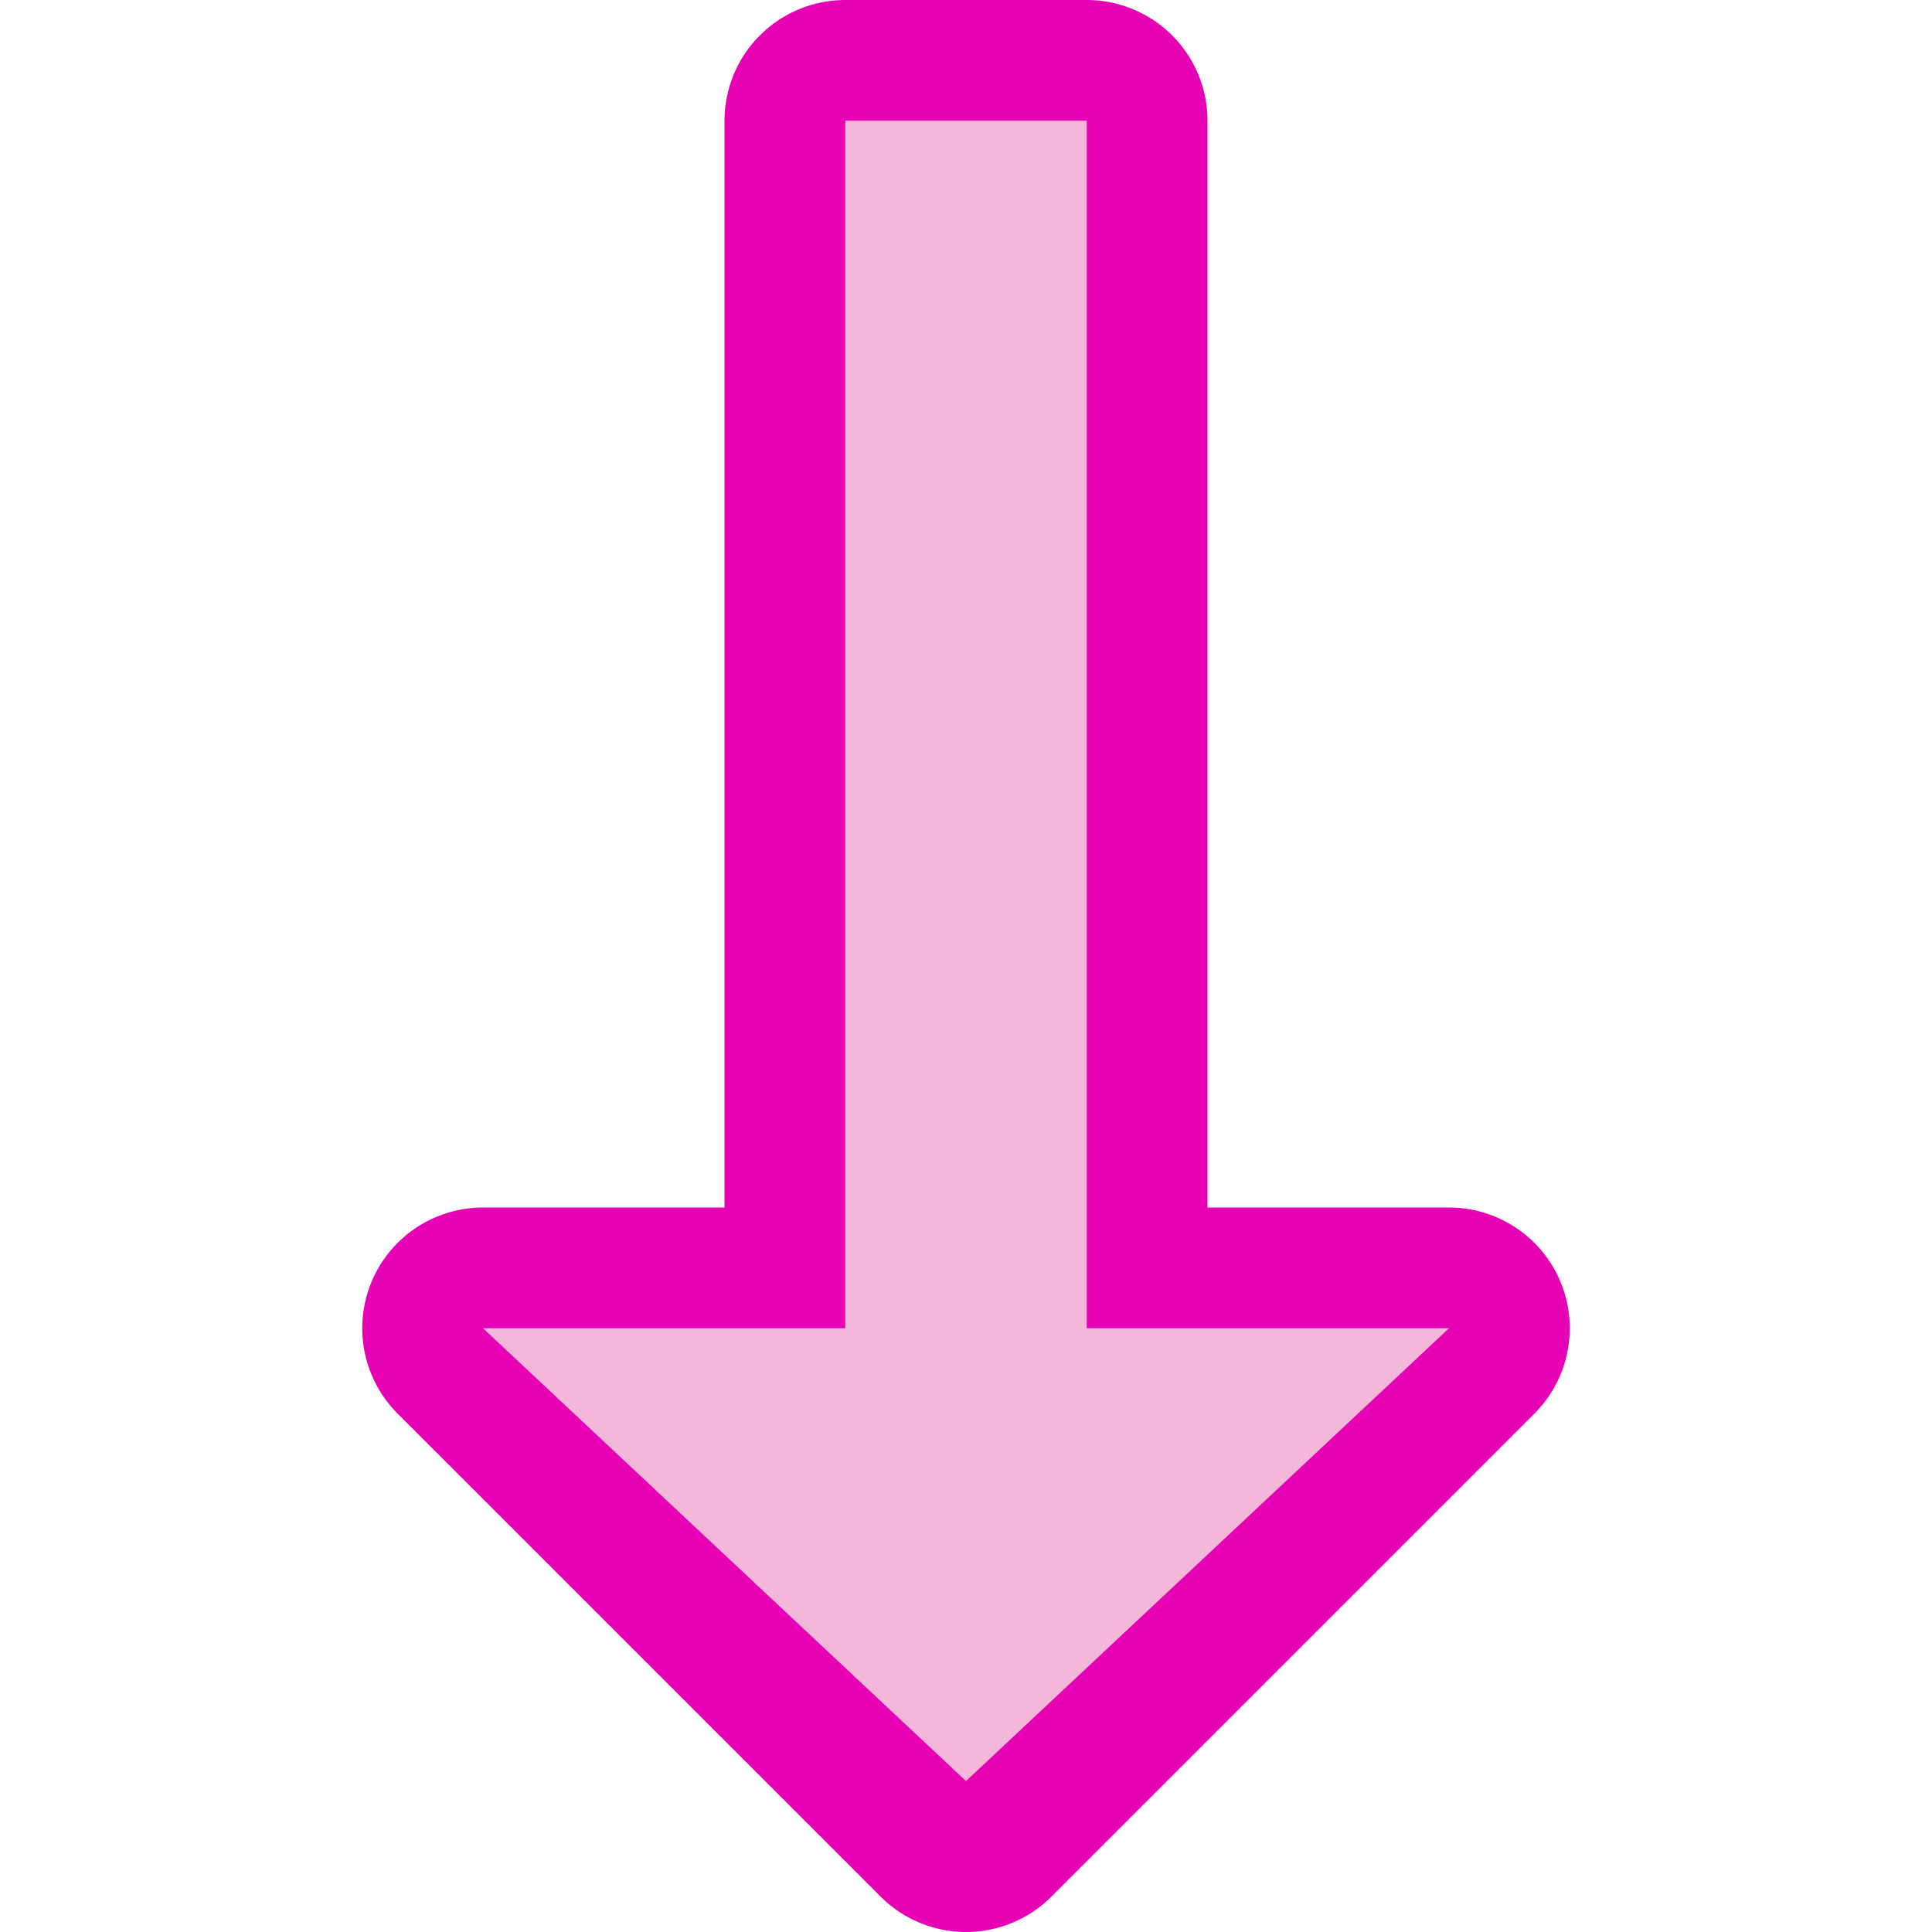 <?xml version="1.0" encoding="UTF-8" standalone="no"?>
<svg
   xmlns:dc="http://purl.org/dc/elements/1.1/"
   xmlns:cc="http://creativecommons.org/ns#"
   xmlns:rdf="http://www.w3.org/1999/02/22-rdf-syntax-ns#"
   xmlns:svg="http://www.w3.org/2000/svg"
   xmlns="http://www.w3.org/2000/svg"
   xmlns:sodipodi="http://sodipodi.sourceforge.net/DTD/sodipodi-0.dtd"
   xmlns:inkscape="http://www.inkscape.org/namespaces/inkscape"
   height="16"
   width="16"
   version="1.1"
   id="svg35"
   sodipodi:docname="sc_movedown.svg"
   inkscape:version="0.92.4 (unknown)"
   inkscape:export-filename="/home/annisaauliarasyidah/Desktop/4_242 (aulia)/sc 222/sc_movedown.png"
   inkscape:export-xdpi="96"
   inkscape:export-ydpi="96">
  <defs
     id="defs39" />
  <sodipodi:namedview
     pagecolor="#ffffff"
     bordercolor="#666666"
     borderopacity="1"
     objecttolerance="10"
     gridtolerance="10"
     guidetolerance="10"
     inkscape:pageopacity="0"
     inkscape:pageshadow="2"
     inkscape:window-width="1366"
     inkscape:window-height="707"
     id="namedview37"
     showgrid="true"
     inkscape:zoom="14.75"
     inkscape:cx="0.13559322"
     inkscape:cy="8"
     inkscape:window-x="0"
     inkscape:window-y="0"
     inkscape:window-maximized="1"
     inkscape:current-layer="svg35">
    <inkscape:grid
       type="xygrid"
       id="grid852" />
  </sodipodi:namedview>
  <filter
     id="a">
    <feGaussianBlur
       stdDeviation=".385"
       id="feGaussianBlur2" />
  </filter>
  <linearGradient
     id="b"
     gradientUnits="userSpaceOnUse"
     x1="87.231"
     x2="114.639"
     y1="9.712"
     y2="112"
     gradientTransform="matrix(0.125,0,0,0.125,-5.5,0)">
    <stop
       offset="0"
       stop-color="#2c72c7"
       id="stop5" />
    <stop
       offset="1"
       stop-color="#00438a"
       id="stop7" />
  </linearGradient>
  <linearGradient
     id="c"
     gradientUnits="userSpaceOnUse"
     x1="114.378"
     x2="112.954"
     y1="25.787"
     y2="115.697"
     gradientTransform="matrix(0.125,0,0,0.125,-5.5,0)">
    <stop
       offset="0"
       stop-color="#bbd6ff"
       id="stop10" />
    <stop
       offset="1"
       stop-color="#0057ae"
       id="stop12" />
  </linearGradient>
  <linearGradient
     id="d"
     gradientUnits="userSpaceOnUse"
     x1="124.5"
     x2="135.746"
     y1="108.5"
     y2="-13.567">
    <stop
       offset="0"
       stop-color="#fff"
       id="stop15" />
    <stop
       offset="1"
       stop-color="#fff"
       stop-opacity="0"
       id="stop17" />
  </linearGradient>
  <linearGradient
     id="e"
     gradientTransform="matrix(0.125,0,0,0.125,-5.5,-1.5)"
     gradientUnits="userSpaceOnUse"
     x1="104"
     x2="104"
     y1="120"
     y2="57.111">
    <stop
       offset="0"
       stop-color="#d4e2f3"
       id="stop20" />
    <stop
       offset="1"
       stop-color="#fff"
       stop-opacity="0"
       id="stop22" />
  </linearGradient>
  <path
     inkscape:connector-curvature="0"
     style="fill:#e602b4;stroke:#e602b4;stroke-width:2;stroke-linecap:round;stroke-linejoin:round;stroke-opacity:1"
     id="path25"
     d="M 8,15 4,11 H 7 V 1 h 2 v 10 h 3 z" />
  <path
     inkscape:connector-curvature="0"
     style="fill:#f3b7d9;fill-rule:evenodd;stroke-width:0.125"
     id="path27"
     d="M 8,14.75 4,11 H 7 V 1 h 2 v 10 h 3 z" />
</svg>
